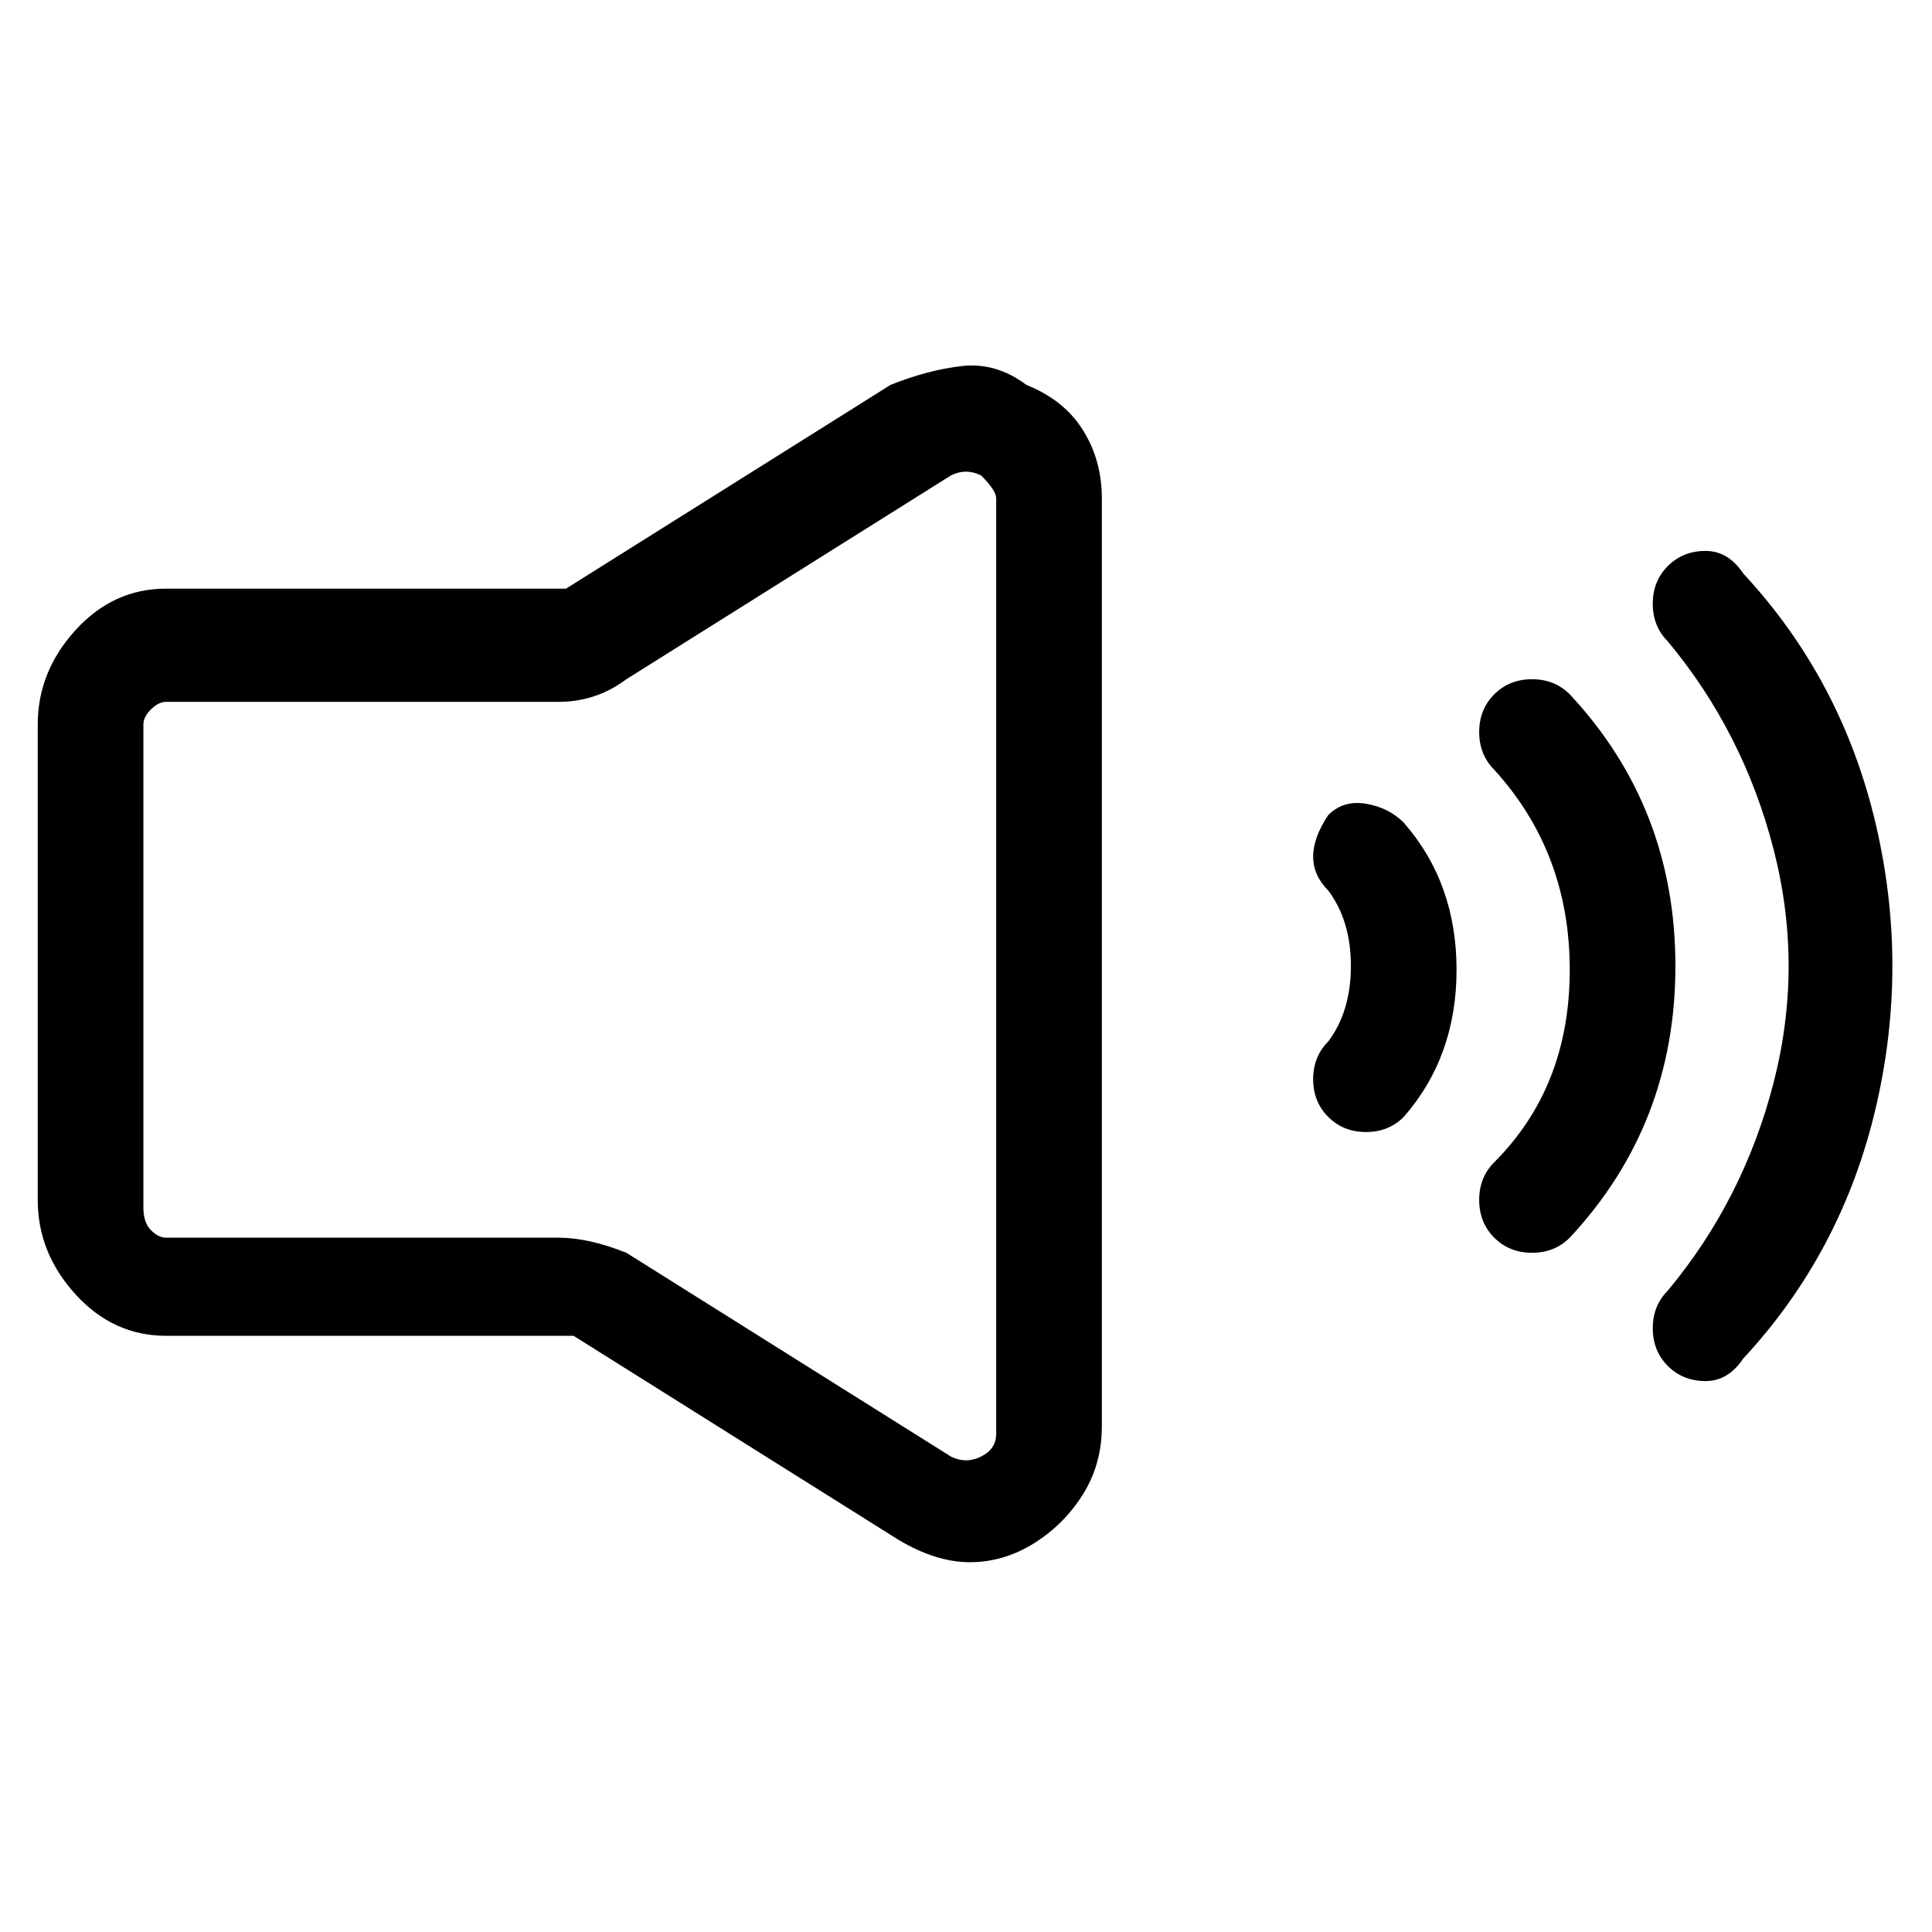 <svg viewBox="0 0 256 256" xmlns="http://www.w3.org/2000/svg">
  <path transform="scale(1, -1) translate(0, -256)" fill="currentColor" d="M176 148q-2 -3 -2 -5.5t2 -4.5q3 -4 3 -10t-3 -10q-2 -2 -2 -5t2 -5t5 -2t5 2q7 8 7 19.5t-7 19.5q-2 2 -5 2.5t-5 -1.5zM208 164q-2 2 -5 2t-5 -2t-2 -5t2 -5q10 -11 10 -26.5t-10 -25.5q-2 -2 -2 -5t2 -5t5 -2t5 2q14 15 14 36t-14 36zM231 180q-2 3 -5 3t-5 -2t-2 -5 t2 -5q10 -12 14 -27.5t0 -31t-14 -27.5q-2 -2 -2 -5t2 -5t5 -2t5 3q13 14 17.5 33t0 38t-17.5 33zM136 205q-4 3 -8.5 2.5t-9.5 -2.5l-43 -27h-2h-51q-7 0 -12 -5.5t-5 -12.5v-63q0 -7 5 -12.5t12 -5.5h52h2l43 -27q5 -3 9.5 -3t8.5 2.5t6.5 6.5t2.5 9v123q0 5 -2.5 9 t-7.5 6zM132 66q0 -2 -2 -3t-4 0l-43 27q-5 2 -9 2h-52q-1 0 -2 1t-1 3v64q0 1 1 2t2 1h52q5 0 9 3l43 27q2 1 4 0v0q2 -2 2 -3v-124z" />
</svg>